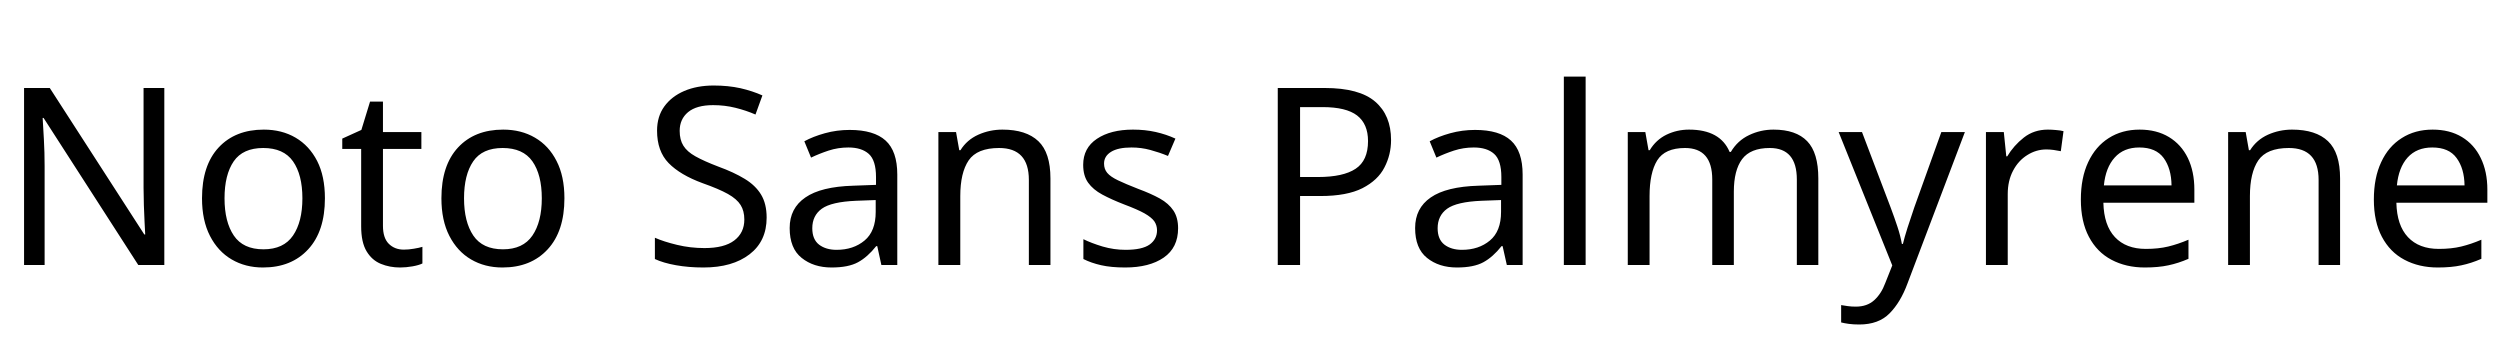 <svg xmlns="http://www.w3.org/2000/svg" xmlns:xlink="http://www.w3.org/1999/xlink" width="242.064" height="32.688"><path fill="black" d="M15.91 8.52L15.91 25.66L13.39 25.66L4.22 11.42L4.13 11.42Q4.18 12.26 4.25 13.51Q4.32 14.76 4.32 16.08L4.32 16.08L4.32 25.66L2.33 25.66L2.33 8.52L4.82 8.52L13.97 22.70L14.06 22.70Q14.04 22.32 14.00 21.55Q13.97 20.78 13.93 19.87Q13.90 18.96 13.90 18.19L13.90 18.19L13.90 8.52L15.91 8.52ZM31.46 19.20L31.46 19.20Q31.46 22.39 29.84 24.14Q28.22 25.90 25.46 25.90L25.46 25.90Q23.76 25.90 22.43 25.12Q21.10 24.34 20.33 22.84Q19.56 21.34 19.56 19.20L19.56 19.20Q19.56 16.01 21.17 14.28Q22.78 12.55 25.54 12.55L25.54 12.55Q27.29 12.55 28.62 13.33Q29.95 14.11 30.71 15.59Q31.46 17.06 31.46 19.20ZM21.74 19.20L21.74 19.20Q21.74 21.48 22.64 22.81Q23.54 24.14 25.51 24.14L25.51 24.14Q27.46 24.14 28.37 22.81Q29.28 21.48 29.28 19.20L29.28 19.20Q29.28 16.92 28.37 15.62Q27.46 14.33 25.49 14.33L25.49 14.33Q23.52 14.33 22.63 15.62Q21.74 16.92 21.74 19.20ZM39.10 24.17L39.10 24.17Q39.58 24.17 40.08 24.08Q40.58 24 40.90 23.90L40.90 23.90L40.90 25.51Q40.56 25.68 39.94 25.79Q39.31 25.90 38.74 25.90L38.74 25.90Q37.73 25.90 36.88 25.55Q36.02 25.20 35.50 24.34Q34.97 23.47 34.97 21.91L34.97 21.91L34.97 14.42L33.14 14.42L33.14 13.42L34.99 12.58L35.83 9.84L37.08 9.84L37.08 12.79L40.80 12.79L40.80 14.42L37.08 14.42L37.08 21.86Q37.08 23.04 37.64 23.60Q38.21 24.17 39.10 24.17ZM54.65 19.20L54.65 19.20Q54.65 22.39 53.03 24.14Q51.41 25.90 48.65 25.90L48.65 25.90Q46.94 25.90 45.61 25.12Q44.28 24.34 43.51 22.84Q42.74 21.34 42.74 19.20L42.74 19.20Q42.74 16.01 44.35 14.28Q45.96 12.55 48.72 12.55L48.72 12.55Q50.47 12.55 51.80 13.33Q53.14 14.11 53.89 15.59Q54.65 17.06 54.65 19.20ZM44.93 19.20L44.93 19.20Q44.93 21.48 45.83 22.81Q46.73 24.14 48.70 24.14L48.70 24.14Q50.64 24.14 51.55 22.81Q52.46 21.48 52.46 19.20L52.46 19.20Q52.46 16.92 51.55 15.62Q50.64 14.33 48.67 14.33L48.67 14.33Q46.70 14.33 45.82 15.62Q44.93 16.92 44.93 19.20ZM74.23 21.07L74.23 21.07Q74.23 23.35 72.58 24.62Q70.92 25.90 68.11 25.90L68.11 25.90Q66.67 25.90 65.45 25.68Q64.22 25.46 63.41 25.08L63.41 25.08L63.41 23.02Q64.27 23.40 65.56 23.71Q66.84 24.02 68.21 24.02L68.21 24.02Q70.13 24.02 71.10 23.28Q72.07 22.54 72.07 21.26L72.07 21.26Q72.07 20.42 71.71 19.85Q71.35 19.27 70.48 18.78Q69.60 18.29 68.04 17.74L68.04 17.74Q65.86 16.94 64.74 15.79Q63.62 14.64 63.62 12.65L63.62 12.65Q63.62 11.28 64.32 10.31Q65.02 9.34 66.25 8.81Q67.49 8.28 69.10 8.28L69.10 8.28Q70.51 8.28 71.69 8.54Q72.86 8.81 73.82 9.24L73.82 9.24L73.15 11.09Q72.26 10.70 71.22 10.44Q70.18 10.18 69.05 10.18L69.05 10.18Q67.44 10.18 66.62 10.86Q65.81 11.54 65.81 12.67L65.81 12.67Q65.81 13.54 66.17 14.11Q66.53 14.69 67.34 15.14Q68.16 15.60 69.55 16.13L69.55 16.13Q71.06 16.68 72.11 17.32Q73.15 17.95 73.69 18.84Q74.23 19.73 74.23 21.07ZM82.27 12.58L82.27 12.58Q84.62 12.58 85.75 13.61Q86.88 14.64 86.88 16.90L86.88 16.90L86.88 25.66L85.34 25.66L84.94 23.83L84.84 23.83Q84 24.89 83.08 25.39Q82.15 25.90 80.52 25.90L80.52 25.90Q78.77 25.90 77.62 24.97Q76.46 24.05 76.46 22.08L76.46 22.08Q76.46 20.16 77.98 19.12Q79.49 18.07 82.63 17.98L82.63 17.98L84.82 17.90L84.82 17.14Q84.82 15.53 84.12 14.90Q83.42 14.28 82.15 14.28L82.15 14.28Q81.14 14.28 80.23 14.58Q79.32 14.88 78.53 15.26L78.53 15.26L77.88 13.68Q78.72 13.22 79.87 12.90Q81.02 12.58 82.27 12.58ZM84.79 19.37L82.90 19.44Q80.50 19.54 79.57 20.21Q78.65 20.88 78.65 22.10L78.65 22.10Q78.65 23.18 79.31 23.69Q79.97 24.19 81 24.19L81 24.19Q82.63 24.19 83.71 23.29Q84.79 22.39 84.79 20.52L84.79 20.52L84.79 19.37ZM97.06 12.55L97.06 12.55Q99.36 12.55 100.54 13.67Q101.71 14.78 101.71 17.28L101.71 17.28L101.71 25.66L99.62 25.66L99.62 17.42Q99.62 14.33 96.74 14.33L96.74 14.33Q94.61 14.33 93.79 15.53Q92.98 16.73 92.98 18.98L92.98 18.98L92.98 25.66L90.86 25.66L90.86 12.79L92.57 12.79L92.88 14.54L93 14.54Q93.62 13.54 94.73 13.04Q95.83 12.55 97.06 12.55ZM114.07 22.10L114.07 22.10Q114.07 23.98 112.68 24.94Q111.29 25.90 108.94 25.90L108.94 25.90Q107.59 25.90 106.62 25.68Q105.65 25.46 104.90 25.08L104.90 25.08L104.90 23.16Q105.67 23.54 106.76 23.87Q107.86 24.19 108.98 24.19L108.98 24.19Q110.59 24.19 111.31 23.68Q112.03 23.16 112.03 22.30L112.03 22.30Q112.03 21.82 111.77 21.43Q111.50 21.05 110.82 20.66Q110.14 20.28 108.86 19.80L108.86 19.80Q107.62 19.32 106.73 18.84Q105.84 18.36 105.36 17.69Q104.88 17.02 104.88 15.96L104.88 15.96Q104.88 14.33 106.21 13.44Q107.54 12.55 109.70 12.55L109.70 12.55Q110.88 12.55 111.90 12.78Q112.92 13.01 113.81 13.42L113.81 13.42L113.09 15.10Q112.27 14.76 111.38 14.52Q110.50 14.28 109.56 14.28L109.56 14.28Q108.26 14.28 107.58 14.70Q106.90 15.12 106.90 15.84L106.90 15.84Q106.90 16.37 107.21 16.74Q107.52 17.11 108.25 17.46Q108.98 17.81 110.21 18.29L110.21 18.29Q111.43 18.74 112.30 19.22Q113.16 19.70 113.62 20.39Q114.07 21.07 114.07 22.10ZM123.72 8.52L128.26 8.52Q131.62 8.52 133.15 9.84Q134.69 11.16 134.69 13.56L134.69 13.56Q134.69 14.98 134.05 16.21Q133.42 17.45 131.92 18.22Q130.42 18.98 127.85 18.98L127.85 18.98L125.88 18.98L125.88 25.66L123.72 25.66L123.72 8.52ZM128.06 10.37L128.06 10.37L125.88 10.37L125.88 17.14L127.61 17.14Q130.06 17.14 131.26 16.34Q132.46 15.55 132.46 13.66L132.46 13.66Q132.46 12.00 131.40 11.18Q130.34 10.37 128.06 10.37ZM142.82 12.58L142.82 12.58Q145.18 12.58 146.30 13.61Q147.43 14.64 147.43 16.90L147.43 16.90L147.43 25.66L145.90 25.66L145.49 23.83L145.39 23.83Q144.55 24.89 143.63 25.39Q142.70 25.90 141.07 25.90L141.07 25.90Q139.32 25.90 138.17 24.97Q137.02 24.05 137.02 22.08L137.02 22.08Q137.02 20.16 138.53 19.12Q140.04 18.07 143.18 17.98L143.18 17.98L145.37 17.90L145.37 17.14Q145.37 15.53 144.67 14.90Q143.98 14.28 142.70 14.28L142.70 14.28Q141.70 14.28 140.78 14.58Q139.87 14.88 139.08 15.26L139.08 15.26L138.43 13.68Q139.27 13.22 140.42 12.90Q141.58 12.58 142.82 12.58ZM145.34 19.37L143.45 19.44Q141.05 19.54 140.12 20.21Q139.20 20.88 139.20 22.10L139.20 22.10Q139.20 23.18 139.86 23.69Q140.52 24.19 141.55 24.19L141.55 24.19Q143.18 24.19 144.26 23.29Q145.34 22.39 145.34 20.52L145.34 20.52L145.34 19.37ZM153.53 7.42L153.53 25.66L151.42 25.66L151.42 7.42L153.53 7.42ZM171.72 12.55L171.72 12.55Q173.90 12.55 174.98 13.67Q176.06 14.78 176.06 17.28L176.06 17.28L176.06 25.66L173.98 25.66L173.98 17.38Q173.98 14.33 171.36 14.33L171.36 14.33Q169.49 14.33 168.68 15.41Q167.88 16.49 167.88 18.55L167.88 18.55L167.88 25.66L165.79 25.66L165.79 17.38Q165.79 14.33 163.15 14.33L163.15 14.33Q161.21 14.33 160.46 15.53Q159.72 16.73 159.72 18.98L159.72 18.98L159.72 25.66L157.61 25.66L157.61 12.79L159.31 12.79L159.62 14.54L159.74 14.54Q160.34 13.54 161.36 13.04Q162.38 12.55 163.54 12.55L163.54 12.55Q166.56 12.55 167.47 14.71L167.47 14.71L167.59 14.71Q168.24 13.61 169.36 13.08Q170.47 12.55 171.72 12.55ZM183.22 25.70L178.03 12.79L180.29 12.79L183.07 20.11Q183.43 21.07 183.72 21.95Q184.01 22.82 184.15 23.62L184.15 23.62L184.25 23.62Q184.39 23.02 184.70 22.04Q185.02 21.07 185.35 20.09L185.35 20.09L187.97 12.79L190.25 12.79L184.70 27.43Q184.03 29.26 182.96 30.34Q181.90 31.42 180.02 31.42L180.02 31.42Q179.45 31.42 179.02 31.36Q178.58 31.30 178.27 31.22L178.27 31.22L178.27 29.54Q178.54 29.59 178.91 29.64Q179.28 29.69 179.69 29.69L179.69 29.69Q180.79 29.69 181.48 29.06Q182.16 28.44 182.54 27.41L182.54 27.41L183.22 25.70ZM198.29 12.55L198.29 12.55Q198.65 12.55 199.07 12.59Q199.49 12.62 199.80 12.70L199.80 12.70L199.54 14.64Q199.22 14.57 198.85 14.52Q198.48 14.47 198.14 14.47L198.14 14.47Q197.16 14.47 196.30 15.01Q195.43 15.55 194.92 16.52Q194.40 17.50 194.40 18.79L194.40 18.79L194.40 25.66L192.29 25.66L192.29 12.79L194.02 12.79L194.26 15.14L194.35 15.14Q194.98 14.09 195.96 13.32Q196.94 12.55 198.29 12.55ZM207.17 12.55L207.17 12.55Q208.82 12.55 210.01 13.27Q211.20 13.99 211.84 15.30Q212.47 16.61 212.47 18.36L212.47 18.36L212.47 19.63L203.66 19.63Q203.71 21.82 204.78 22.96Q205.85 24.10 207.77 24.10L207.77 24.10Q208.99 24.10 209.94 23.87Q210.89 23.64 211.90 23.21L211.90 23.21L211.90 25.06Q210.91 25.49 209.95 25.69Q208.99 25.90 207.67 25.90L207.67 25.90Q205.85 25.90 204.44 25.15Q203.04 24.41 202.26 22.93Q201.48 21.46 201.48 19.32L201.48 19.32Q201.48 17.21 202.19 15.70Q202.90 14.18 204.18 13.37Q205.46 12.55 207.17 12.55ZM207.14 14.28L207.14 14.28Q205.63 14.28 204.76 15.25Q203.88 16.22 203.71 17.95L203.71 17.95L210.26 17.95Q210.24 16.32 209.50 15.30Q208.75 14.28 207.14 14.28ZM221.93 12.55L221.93 12.55Q224.23 12.55 225.41 13.67Q226.58 14.78 226.58 17.28L226.58 17.28L226.58 25.66L224.50 25.66L224.50 17.42Q224.50 14.33 221.62 14.33L221.62 14.33Q219.48 14.33 218.66 15.53Q217.85 16.73 217.85 18.98L217.85 18.98L217.85 25.66L215.74 25.66L215.74 12.79L217.44 12.79L217.75 14.54L217.87 14.54Q218.50 13.54 219.60 13.04Q220.70 12.55 221.93 12.55ZM235.54 12.55L235.54 12.55Q237.19 12.55 238.38 13.27Q239.57 13.99 240.20 15.30Q240.84 16.61 240.84 18.36L240.84 18.36L240.84 19.63L232.03 19.63Q232.08 21.82 233.15 22.96Q234.22 24.10 236.14 24.10L236.14 24.10Q237.36 24.10 238.31 23.87Q239.26 23.64 240.26 23.21L240.26 23.21L240.26 25.06Q239.28 25.49 238.32 25.69Q237.36 25.90 236.04 25.90L236.04 25.90Q234.22 25.90 232.81 25.15Q231.41 24.41 230.63 22.93Q229.85 21.46 229.85 19.32L229.85 19.32Q229.85 17.21 230.56 15.70Q231.26 14.18 232.55 13.37Q233.83 12.55 235.54 12.55ZM235.51 14.28L235.51 14.28Q234.00 14.28 233.12 15.25Q232.25 16.22 232.08 17.95L232.08 17.95L238.63 17.95Q238.61 16.32 237.86 15.30Q237.12 14.28 235.51 14.28Z"/></svg>